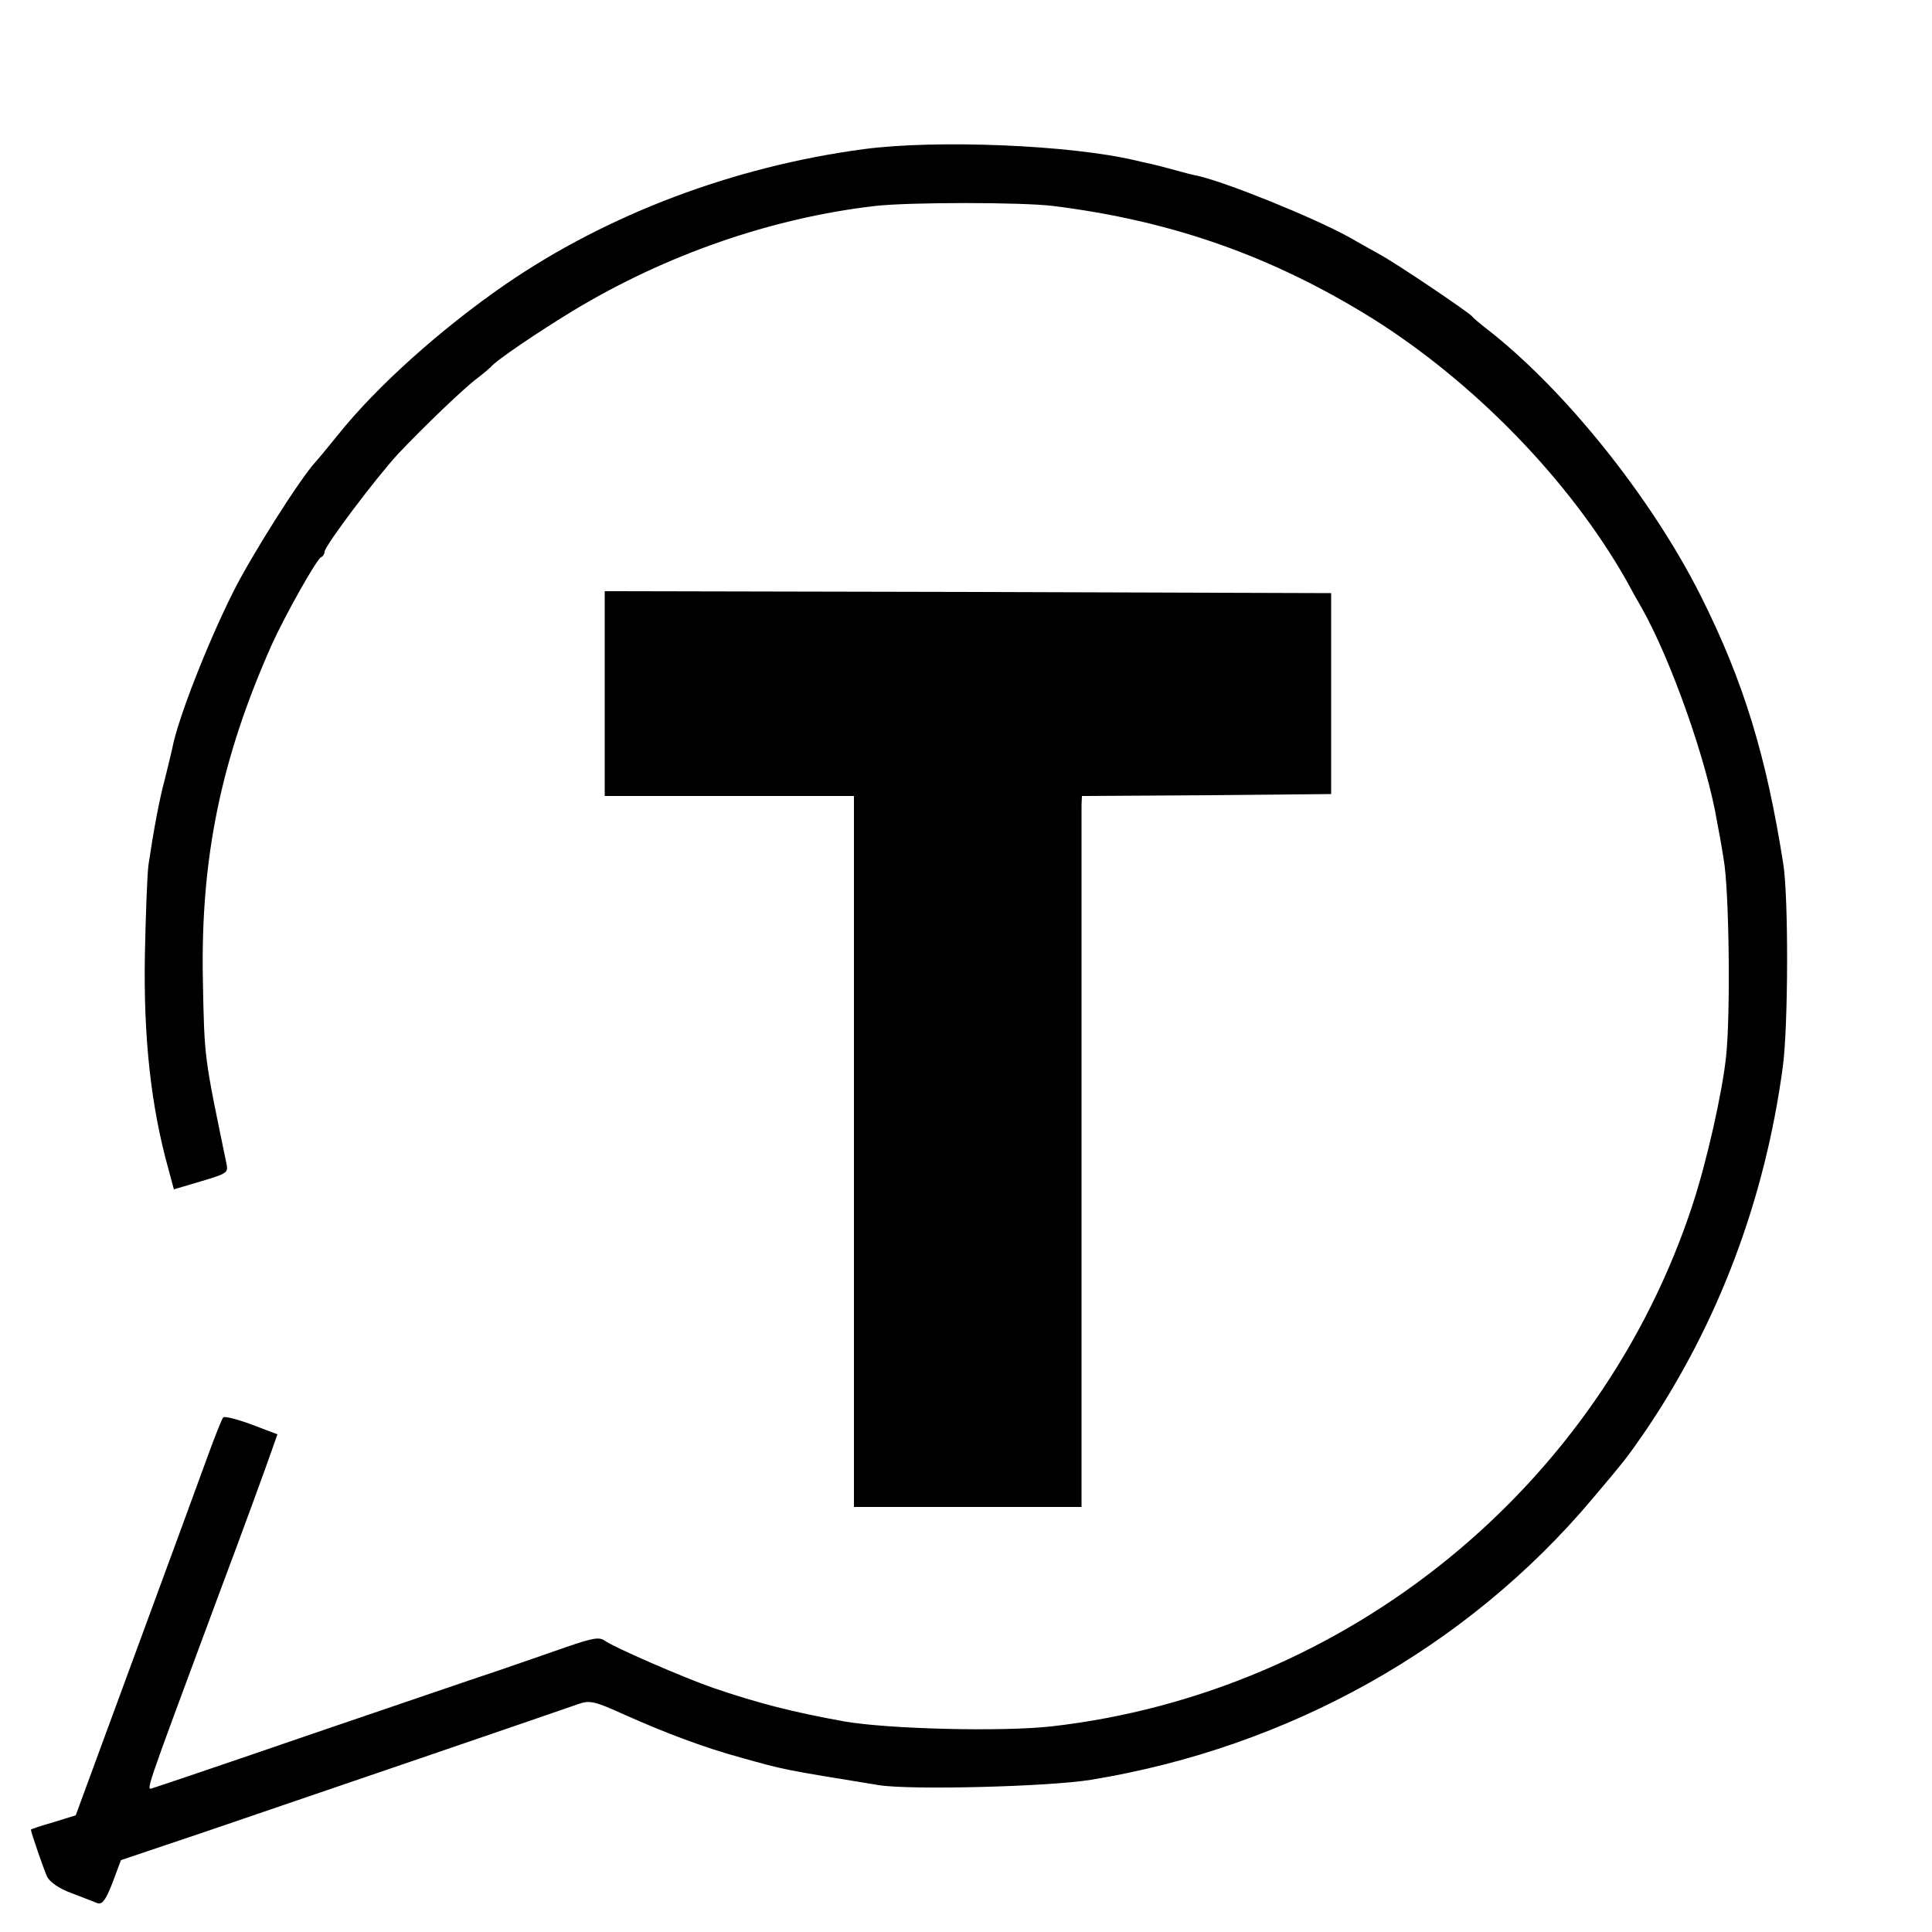 <?xml version="1.0" standalone="no"?>
<!DOCTYPE svg PUBLIC "-//W3C//DTD SVG 20010904//EN"
 "http://www.w3.org/TR/2001/REC-SVG-20010904/DTD/svg10.dtd">
<svg version="1.0" xmlns="http://www.w3.org/2000/svg"
 width="500pt" height="500pt" viewBox="0 0 500 500"
 preserveAspectRatio="xMidYMid meet">
<g transform="translate(0,500) scale(0.1,-0.1)"
fill="#000000" stroke="none">
<path d="M2235 4614 c-336 -45 -662 -168 -927 -350 -168 -116 -333 -264 -433
-389 -22 -27 -48 -59 -58 -70 -40 -43 -168 -245 -215 -340 -65 -130 -142 -326
-156 -401 -2 -10 -11 -46 -19 -79 -16 -59 -30 -138 -43 -225 -3 -25 -7 -128
-9 -230 -4 -217 16 -395 61 -556 l14 -52 71 21 c67 20 70 22 65 46 -58 280
-57 269 -61 476 -6 315 47 572 179 868 34 75 116 221 127 225 5 2 9 9 9 14 0
15 133 191 189 252 66 70 171 171 206 197 17 13 32 26 35 29 13 17 126 93 215
147 239 144 512 239 780 270 87 10 380 10 460 0 307 -38 567 -130 825 -290
265 -166 512 -420 659 -679 11 -21 29 -53 39 -70 77 -136 170 -400 196 -556 3
-15 11 -58 17 -97 14 -78 18 -401 6 -510 -10 -94 -50 -271 -86 -381 -239 -731
-894 -1265 -1661 -1352 -129 -14 -419 -7 -535 13 -133 24 -223 47 -340 87 -75
26 -257 105 -280 122 -14 10 -31 7 -98 -16 -45 -16 -127 -44 -182 -63 -55 -18
-273 -93 -485 -165 -212 -73 -393 -134 -403 -137 -20 -6 -29 -34 168 497 65
173 125 338 135 367 l18 51 -66 25 c-37 14 -70 22 -74 19 -4 -4 -22 -50 -41
-102 -19 -52 -103 -282 -188 -512 l-153 -416 -58 -18 c-32 -9 -58 -18 -58 -19
0 -7 34 -105 42 -122 7 -14 32 -31 62 -42 28 -11 58 -22 67 -26 13 -5 22 6 40
52 l22 59 211 71 c253 86 928 317 973 333 29 10 41 8 120 -28 110 -49 207 -85
298 -110 118 -33 108 -31 360 -72 82 -13 439 -4 549 14 512 84 973 342 1297
727 87 103 90 107 139 178 187 277 308 597 354 941 14 105 15 437 1 525 -44
279 -102 470 -212 690 -129 258 -358 543 -562 699 -14 11 -28 23 -31 27 -9 11
-194 136 -240 161 -25 14 -61 34 -80 45 -93 51 -313 140 -390 158 -8 1 -35 8
-60 15 -25 7 -53 14 -62 16 -10 2 -28 6 -40 9 -169 40 -515 54 -703 29z"/>
<path d="M1565 3205 l0 -265 323 0 322 0 0 -920 0 -920 294 0 295 0 0 898 c0
493 0 907 0 919 l1 23 323 2 322 3 0 260 0 260 -940 3 -940 2 0 -265z"/>
</g>
</svg>
